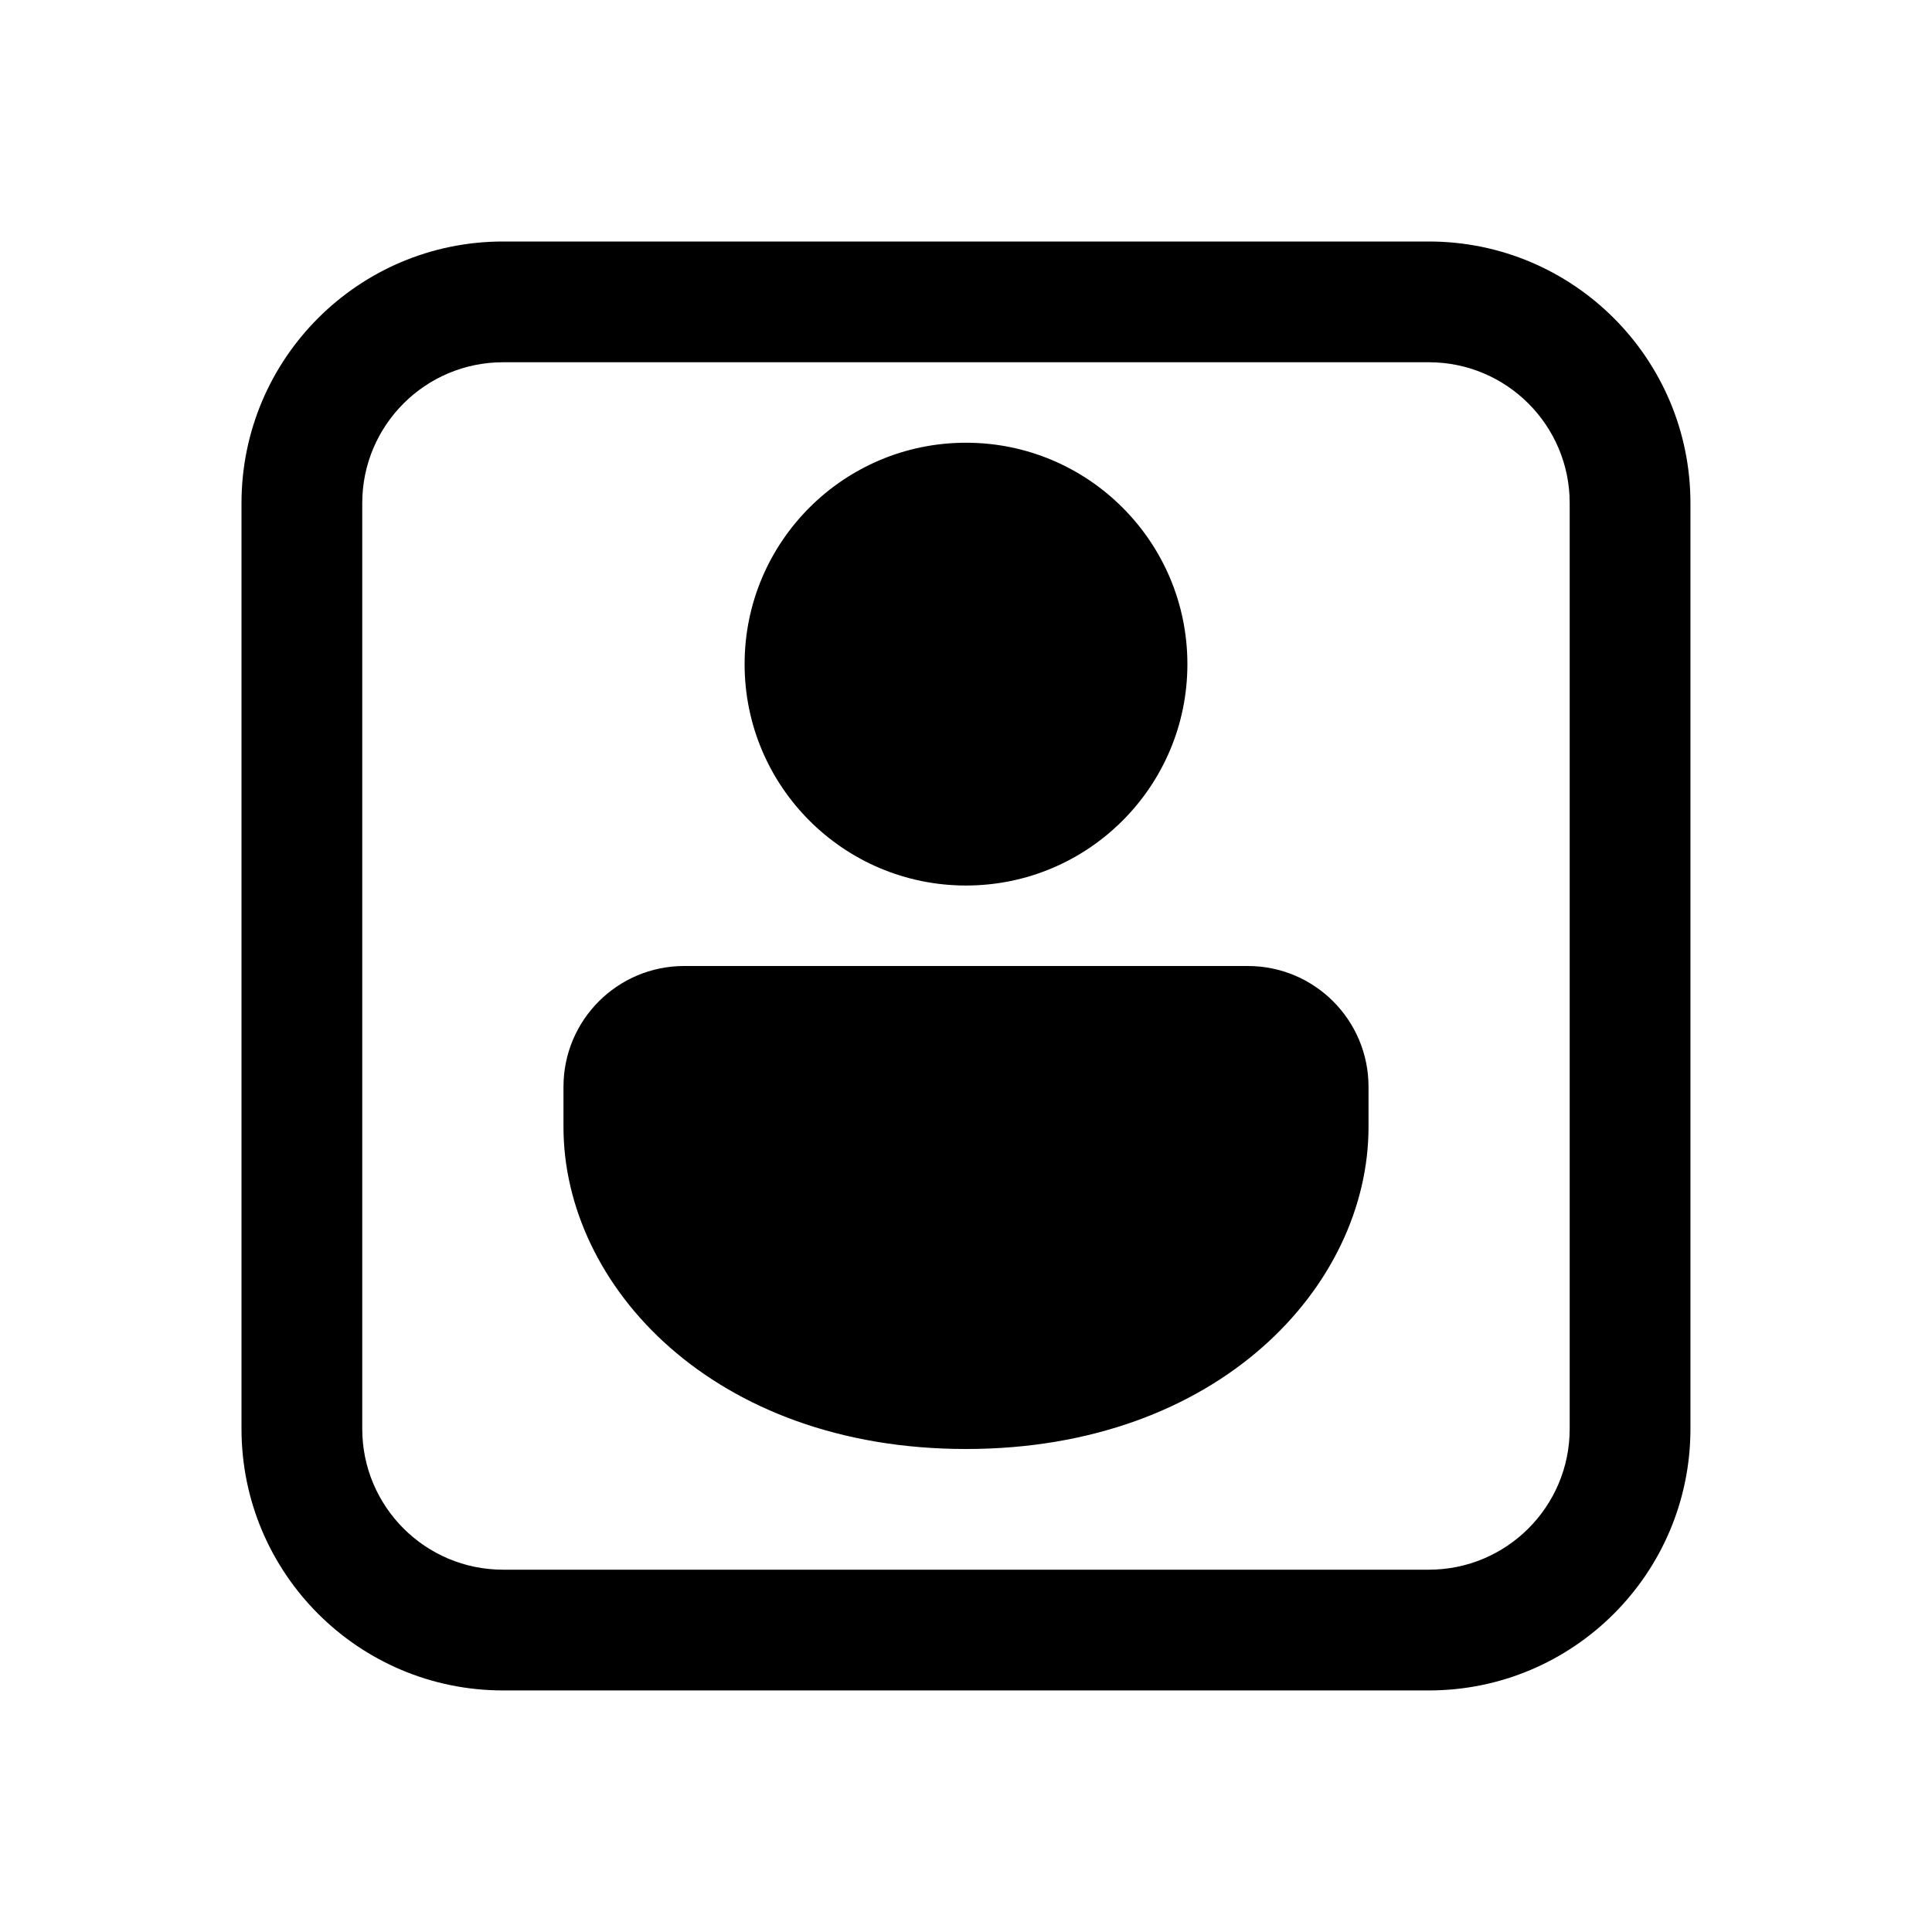 <!-- Generated by IcoMoon.io -->
<svg version="1.1" xmlns="http://www.w3.org/2000/svg" width="32" height="32" viewBox="0 0 32 32">
<title>person-square-regular</title>
<path d="M20.667 16c1.105 0 2 0.895 2 2v0 0.667c0 2.628-2.48 5.333-6.667 5.333s-6.667-2.705-6.667-5.333v-0.667c0-1.105 0.895-2 2-2v0h9.333zM16 7.333c2.025 0 3.667 1.642 3.667 3.667s-1.642 3.667-3.667 3.667v0c-2.025 0-3.667-1.642-3.667-3.667s1.642-3.667 3.667-3.667v0zM8.333 4c-2.393 0-4.333 1.94-4.333 4.333v0 15.333c0 2.393 1.94 4.333 4.333 4.333v0h15.333c2.393 0 4.333-1.94 4.333-4.333v0-15.333c0-2.393-1.94-4.333-4.333-4.333v0h-15.333zM6 8.333c0-1.288 1.045-2.333 2.333-2.333h15.333c1.288 0 2.333 1.045 2.333 2.333v15.333c0 1.289-1.045 2.333-2.333 2.333v0h-15.333c-1.289 0-2.333-1.045-2.333-2.333v0-15.333z"></path>
</svg>
